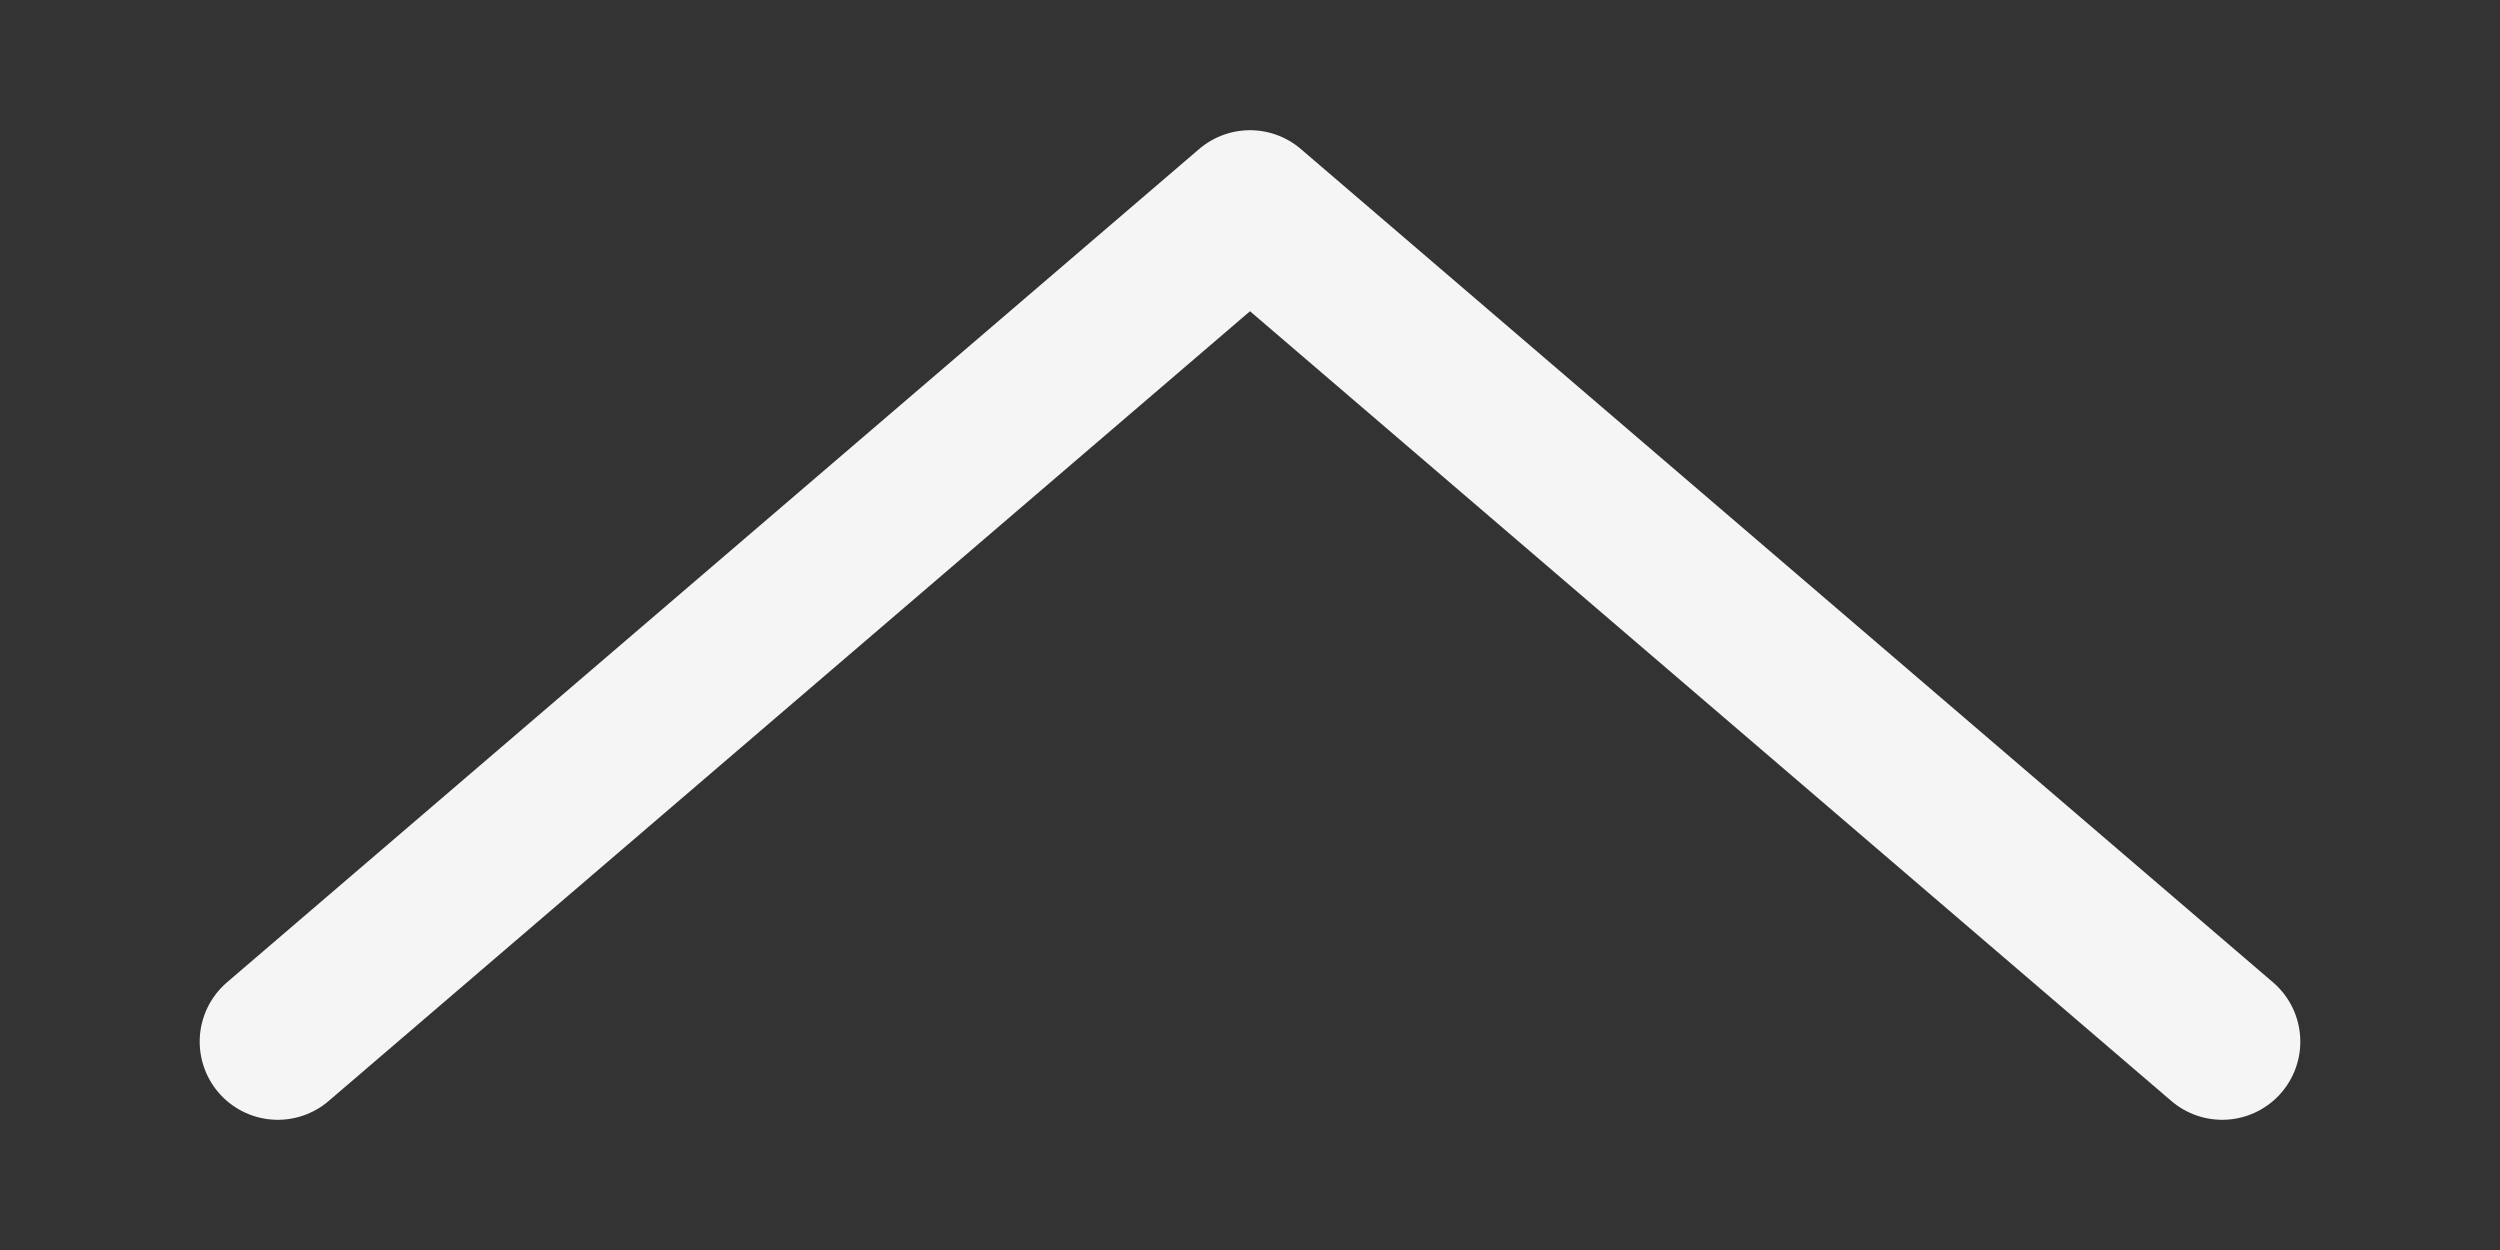 <svg width="24" height="12" viewBox="0 0 24 12" fill="none" xmlns="http://www.w3.org/2000/svg">
<rect x="0" y="0" width="24" height="12" fill="#333333" stroke="none"/>
<path d="M2.667 10L12 2L21.333 10" stroke="white" stroke-opacity="0.949" stroke-width="1.5" stroke-linecap="round" stroke-linejoin="round"/>
</svg>
